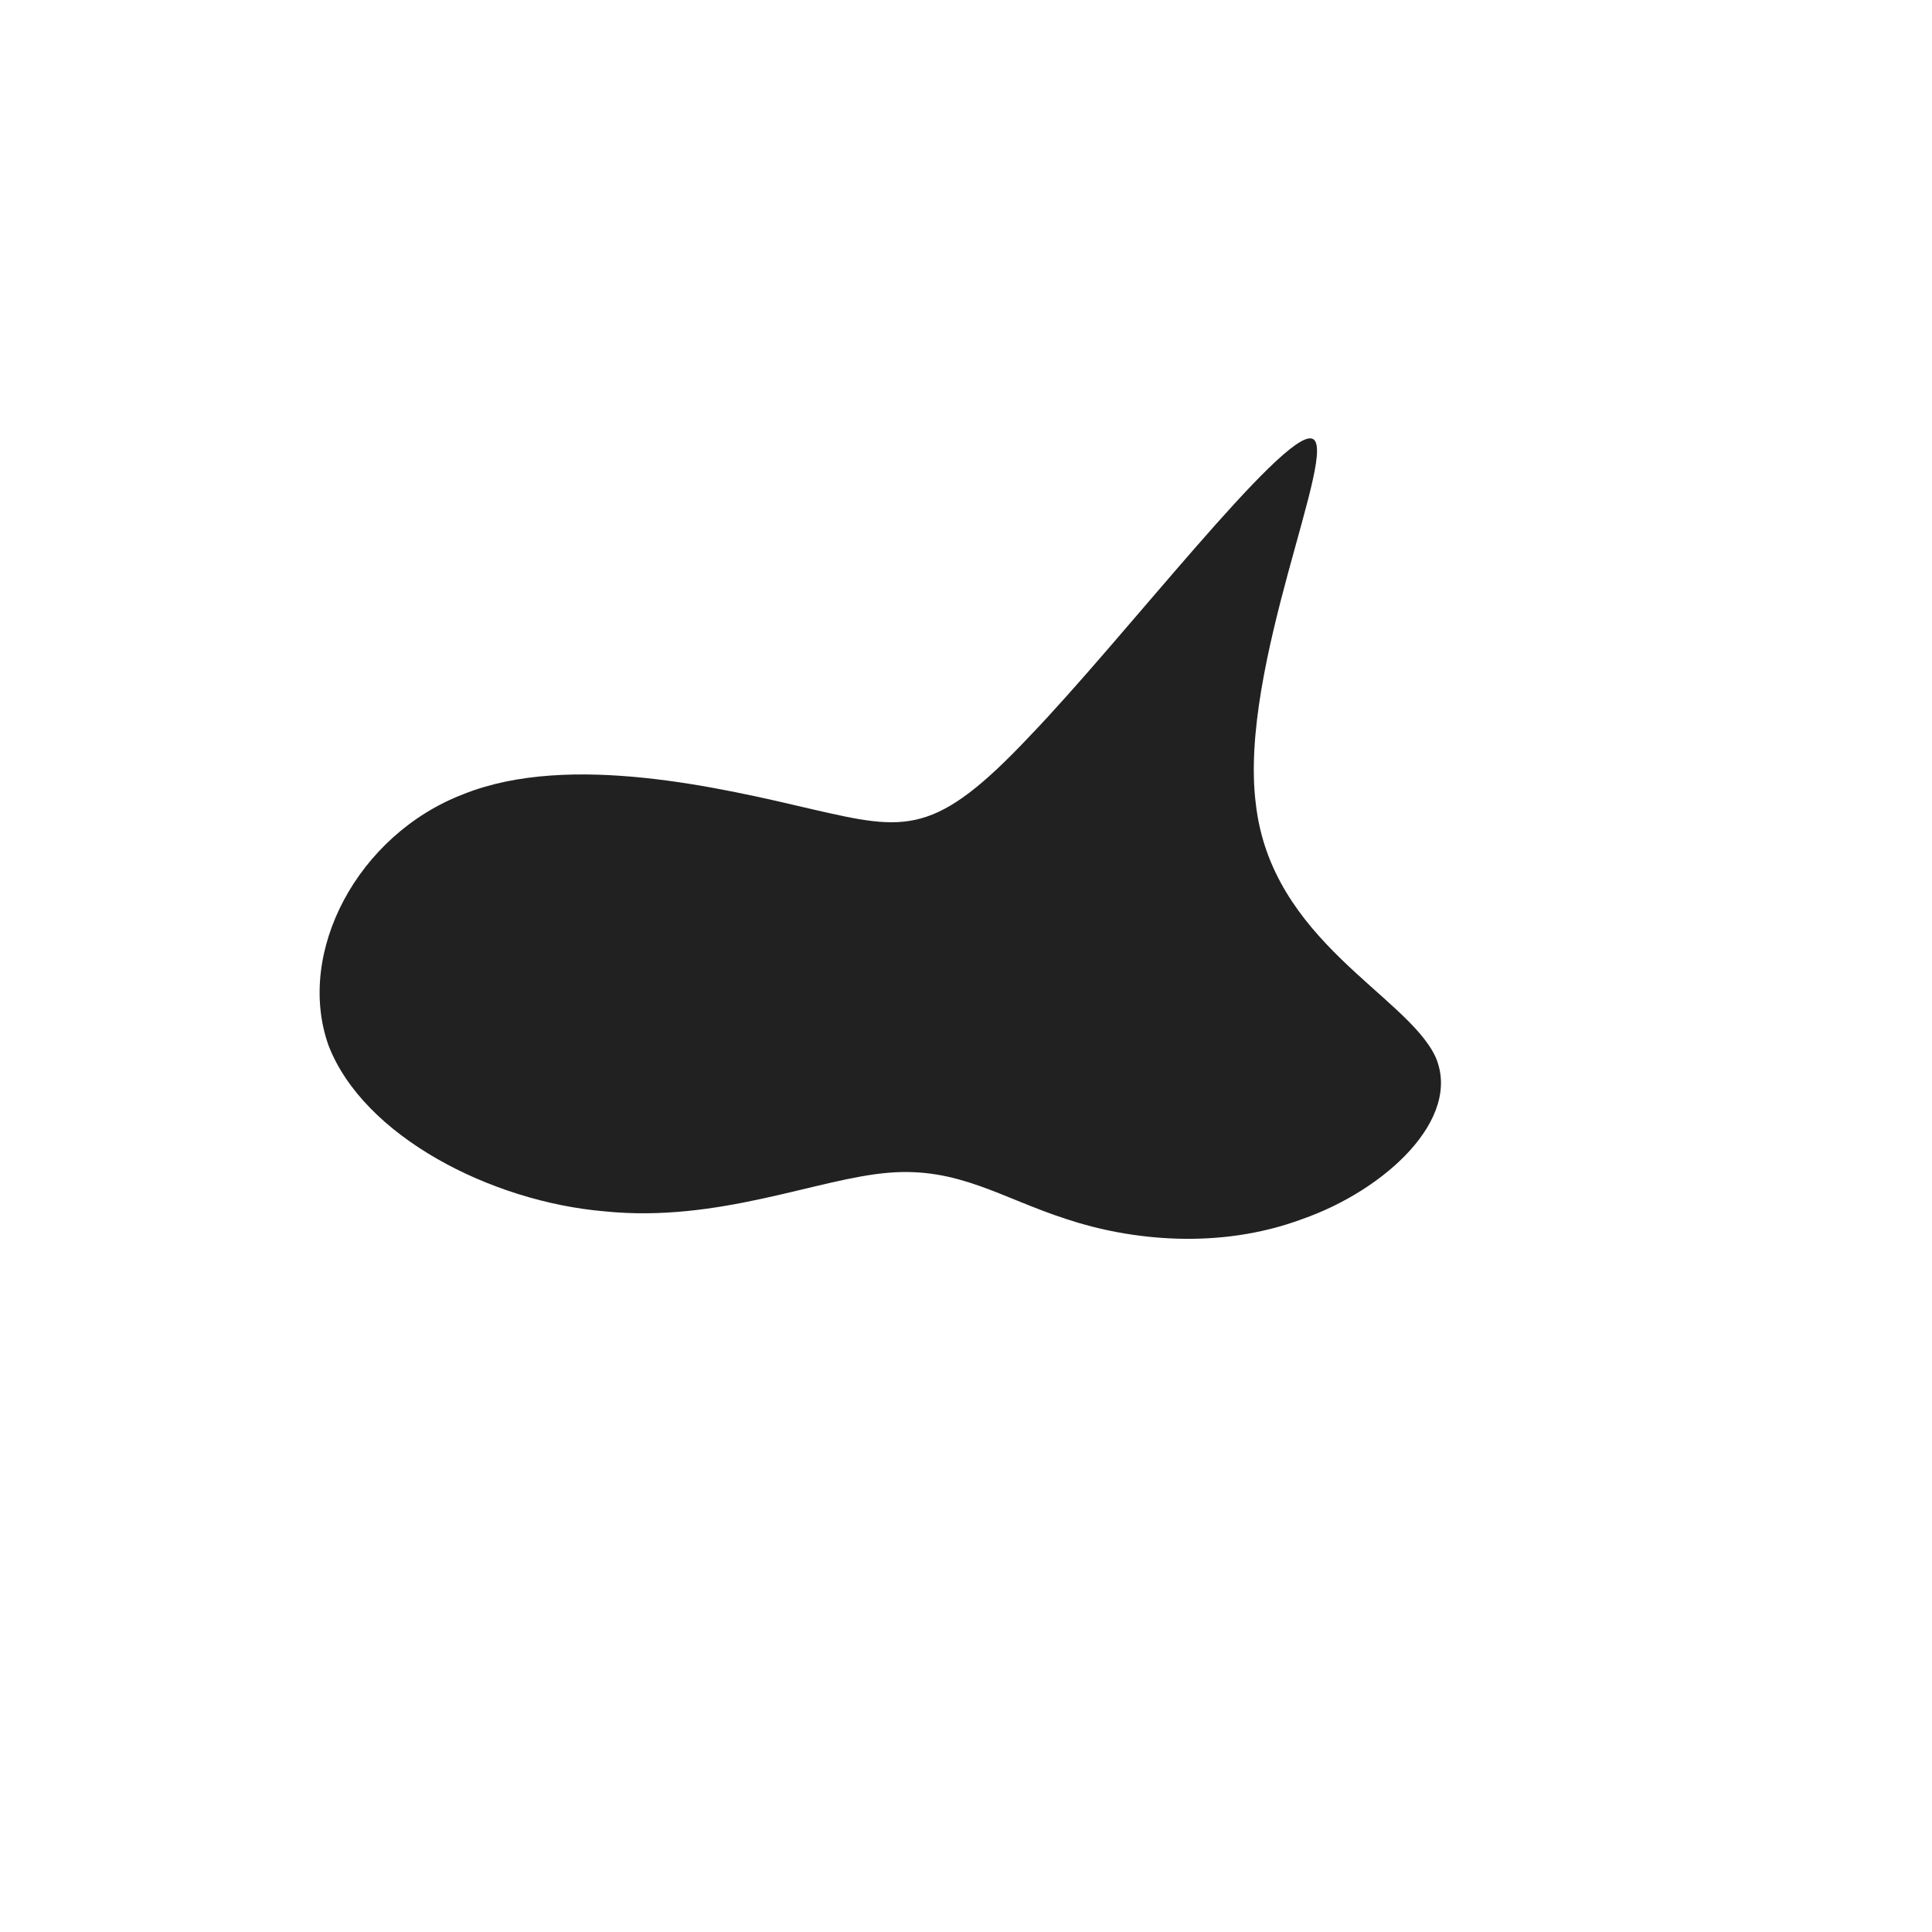 <!--?xml version="1.0" standalone="no"?-->
              <svg id="sw-js-blob-svg" viewBox="0 0 100 100" xmlns="http://www.w3.org/2000/svg" version="1.1">
                    <defs> 
                        <linearGradient id="sw-gradient" x1="0" x2="1" y1="1" y2="0">
                            <stop id="stop1" stop-color="rgba(33, 33, 33, 1)" offset="0%"></stop>
                            <stop id="stop2" stop-color="rgba(33, 33, 33, 1)" offset="100%"></stop>
                        </linearGradient>
                    </defs>
                <path fill="url(#sw-gradient)" d="M17.9,-27.3C19.4,-26.9,14.1,-15.5,15,-8.4C15.8,-1.3,22.8,1.5,24.3,4.7C25.7,7.9,21.7,11.6,17.4,13.1C13.1,14.7,8.5,14.2,5.2,13.1C1.8,12,-0.4,10.4,-4,10.7C-7.7,11,-12.8,13.3,-18.7,12.7C-24.6,12.2,-31.2,8.8,-33,4.1C-34.7,-0.7,-31.5,-6.8,-26,-8.9C-20.5,-11.1,-12.6,-9.2,-7.9,-8.1C-3.1,-7,-1.6,-6.7,3.3,-11.9C8.2,-17,16.4,-27.7,17.9,-27.3Z" width="100%" height="100%" transform="translate(50 50)" stroke-width="0" style="transition: all 0.3s ease 0s;" stroke="url(#sw-gradient)"></path>
              </svg>